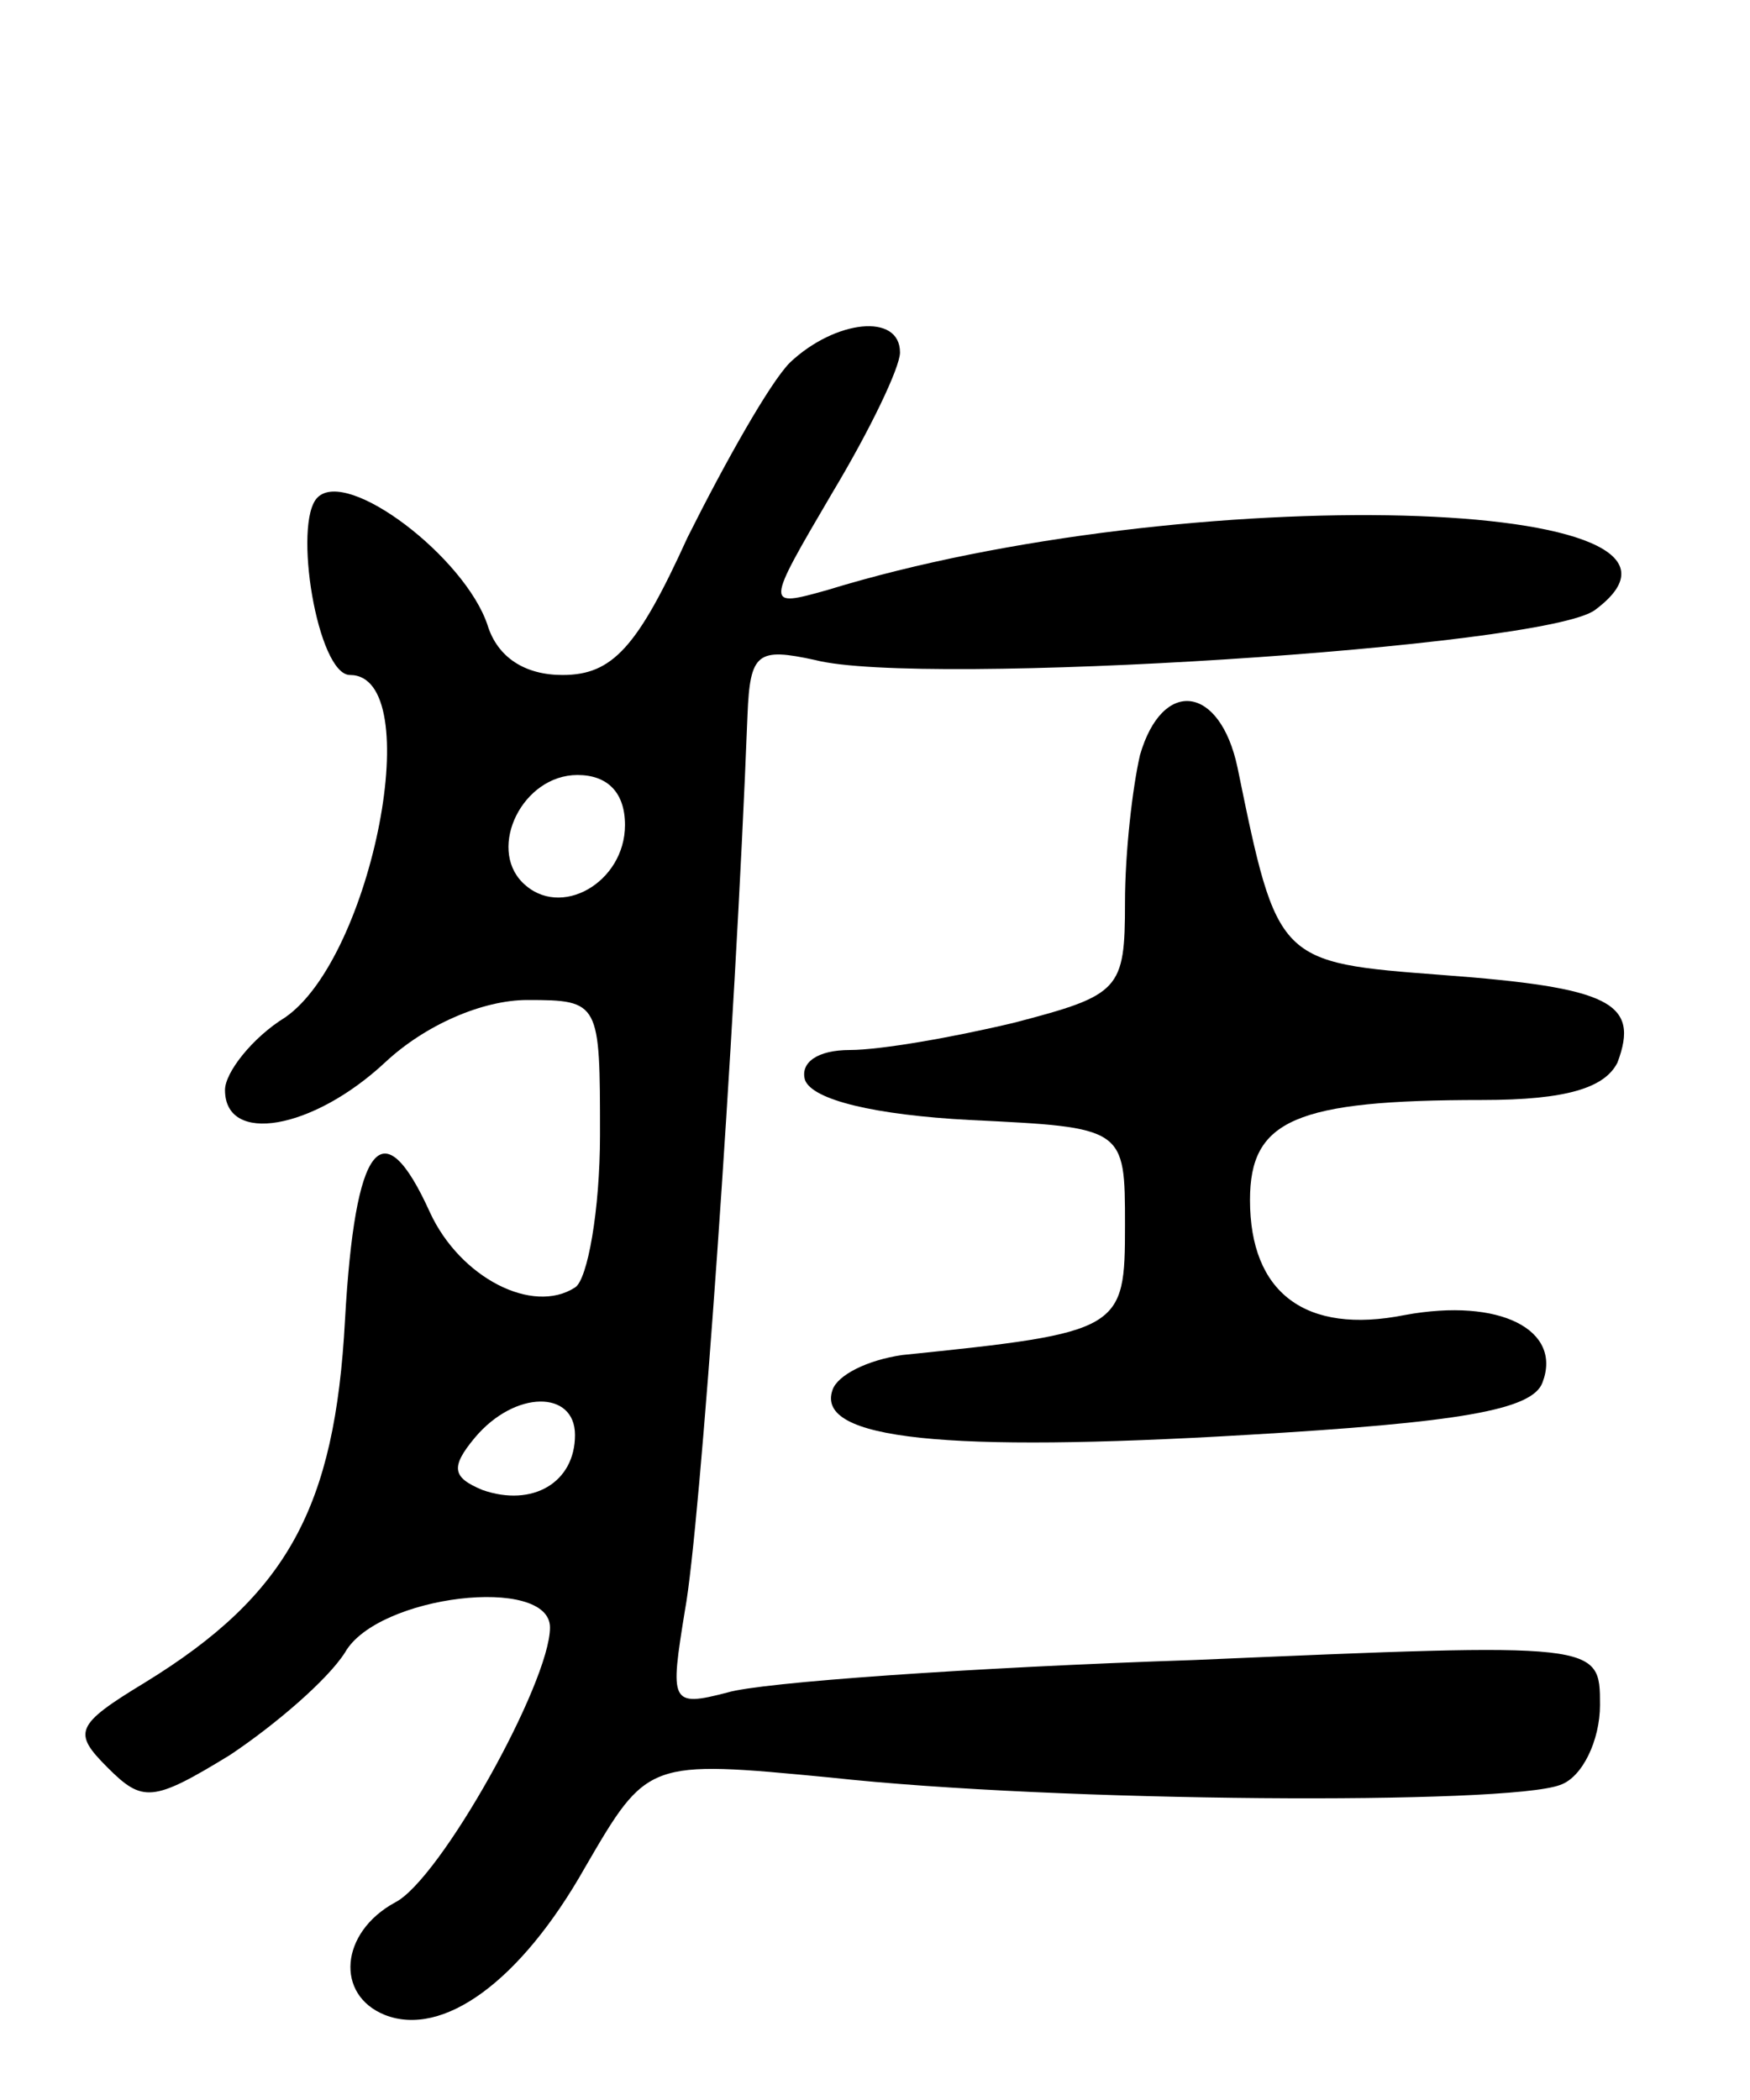 <svg version="1.0" xmlns="http://www.w3.org/2000/svg"
 width="70pt" height="84pt" viewBox="0 0 70 84"
 preserveAspectRatio="xMidYMid meet">
<g transform="translate(0,84) scale(0.1,-0.1)"
fill="#000000" stroke="none">
<path d="M316 695 c-8 -8 -26 -40 -41 -70 -20 -44 -30 -55 -50 -55 -15 0 -26
7 -30 20 -9 27 -56 63 -68 51 -10 -10 0 -71 13 -71 31 0 9 -113 -26 -137 -13
-8 -24 -22 -24 -29 0 -22 35 -16 64 11 16 15 39 25 57 25 29 0 29 -1 29 -54 0
-30 -5 -58 -10 -61 -17 -11 -46 4 -58 30 -19 42 -30 28 -34 -43 -4 -75 -23
-110 -80 -145 -28 -17 -29 -20 -15 -34 14 -14 18 -14 49 5 18 12 39 30 46 41
13 23 82 31 82 10 0 -22 -44 -101 -62 -110 -22 -12 -24 -37 -4 -45 23 -9 54
13 80 59 25 43 25 43 98 36 91 -10 271 -11 292 -3 9 3 16 18 16 32 0 25 0 25
-162 18 -90 -3 -174 -9 -187 -13 -23 -6 -23 -4 -17 33 6 32 20 229 25 358 1
25 4 27 27 22 42 -11 292 5 312 20 62 46 -164 52 -307 8 -25 -7 -25 -7 2 39
15 25 27 50 27 56 0 16 -26 13 -44 -4z m-66 -185 c0 -23 -26 -38 -41 -23 -14
14 0 43 22 43 12 0 19 -7 19 -20z m-20 -244 c0 -19 -17 -29 -37 -22 -12 5 -13
9 -3 21 16 19 40 19 40 1z"/>
<path d="M456 538 c-3 -13 -6 -39 -6 -59 0 -35 -2 -37 -44 -48 -25 -6 -54 -11
-66 -11 -13 0 -20 -5 -18 -12 3 -8 28 -14 66 -16 62 -3 62 -3 62 -42 0 -42 -1
-43 -89 -52 -14 -2 -26 -8 -28 -14 -7 -20 46 -25 165 -18 86 5 115 10 119 21
8 21 -17 34 -55 27 -40 -8 -62 9 -62 46 0 32 18 40 93 40 34 0 49 5 54 15 9
24 -3 30 -70 35 -66 5 -66 5 -82 83 -7 33 -30 36 -39 5z"/>
</g>
</svg>
